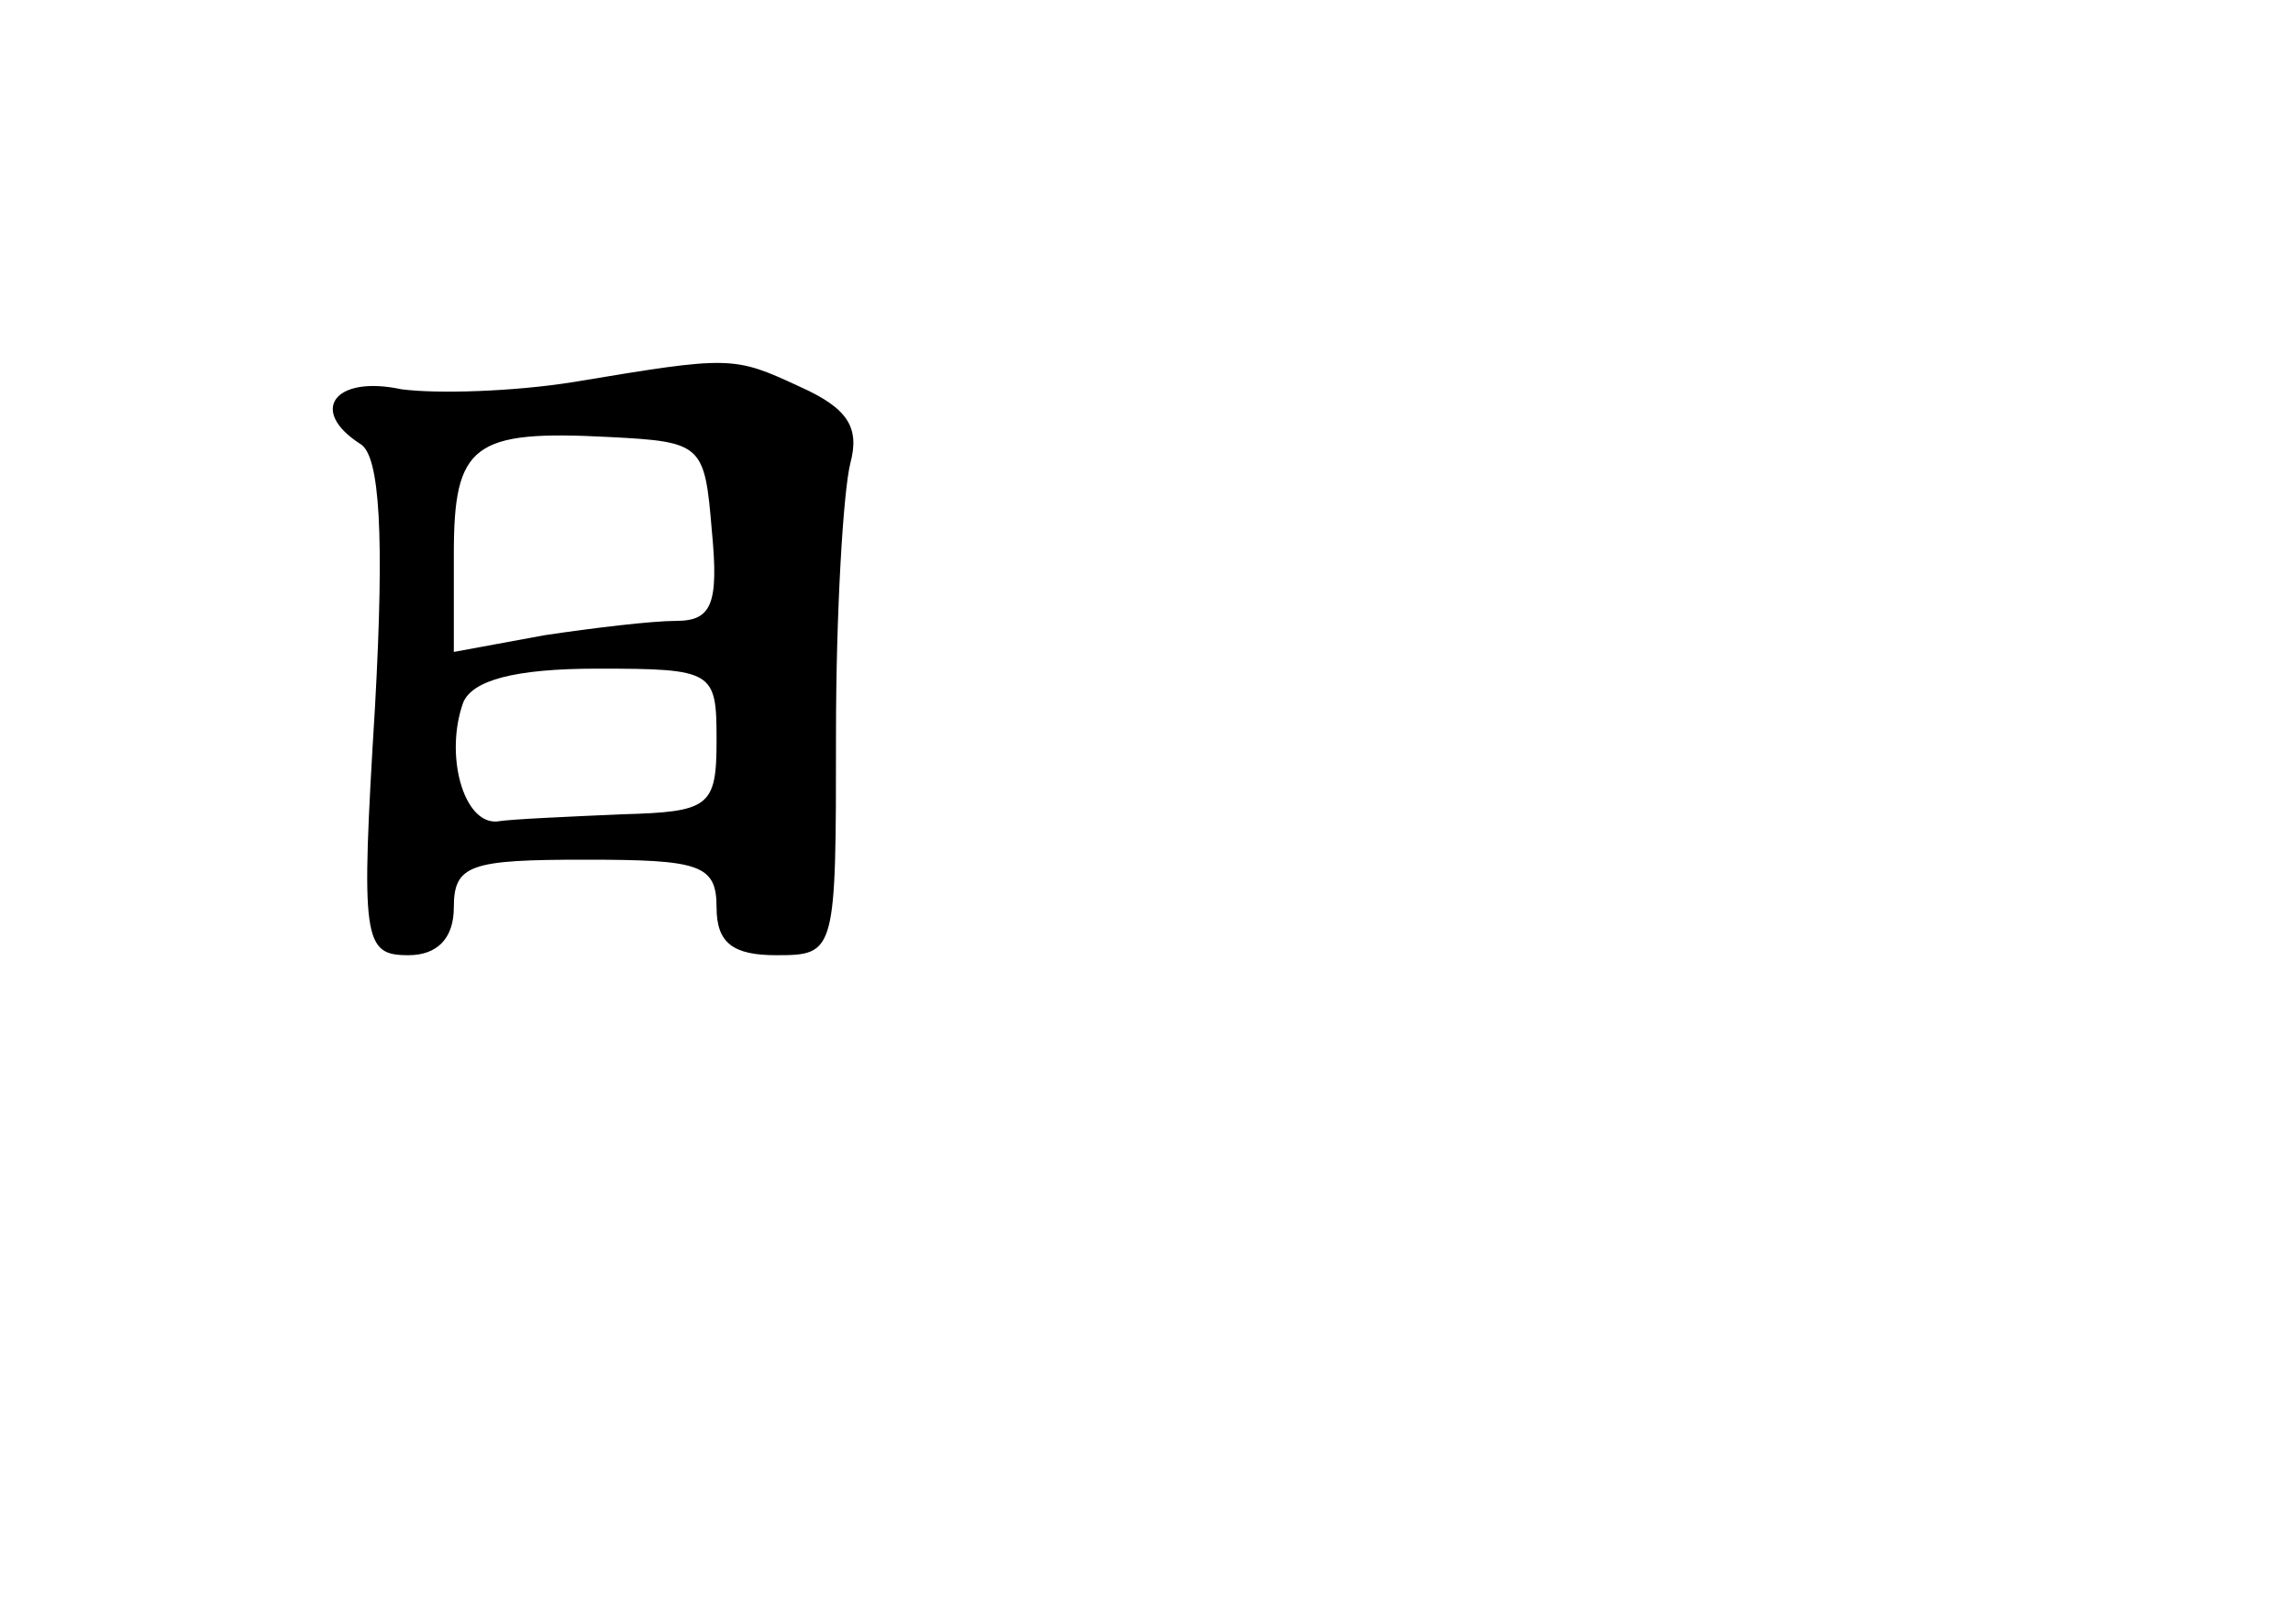 <?xml version="1.0" standalone="no"?>
<!DOCTYPE svg PUBLIC "-//W3C//DTD SVG 20010904//EN"
 "http://www.w3.org/TR/2001/REC-SVG-20010904/DTD/svg10.dtd">
<svg version="1.0" xmlns="http://www.w3.org/2000/svg"
 width="96pt" height="68pt" viewBox="0 0 96 68"
 preserveAspectRatio="xMidYMid meet">
<g transform="translate(0,68) scale(0.1,-0.1)"
fill="#000000" stroke="none">
<path d="M240 520 c-25 -4 -57 -5 -72 -3 -28 6 -39 -9 -17 -23 8 -5 10 -38 6
-110 -6 -98 -5 -104 14 -104 12 0 19 7 19 20 0 18 7 20 55 20 48 0 55 -2 55
-20 0 -15 7 -20 25 -20 25 0 25 1 25 93 0 50 3 101 6 113 4 15 -1 23 -21 32
-28 13 -29 13 -95 2z m58 -62 c3 -31 0 -38 -15 -38 -10 0 -35 -3 -55 -6 l-38
-7 0 41 c0 46 8 52 65 49 39 -2 40 -3 43 -39z m2 -88 c0 -28 -3 -30 -40 -31
-22 -1 -46 -2 -52 -3 -14 -1 -22 28 -14 50 4 9 21 14 56 14 49 0 50 -1 50 -30z"/>
</g>
</svg>
